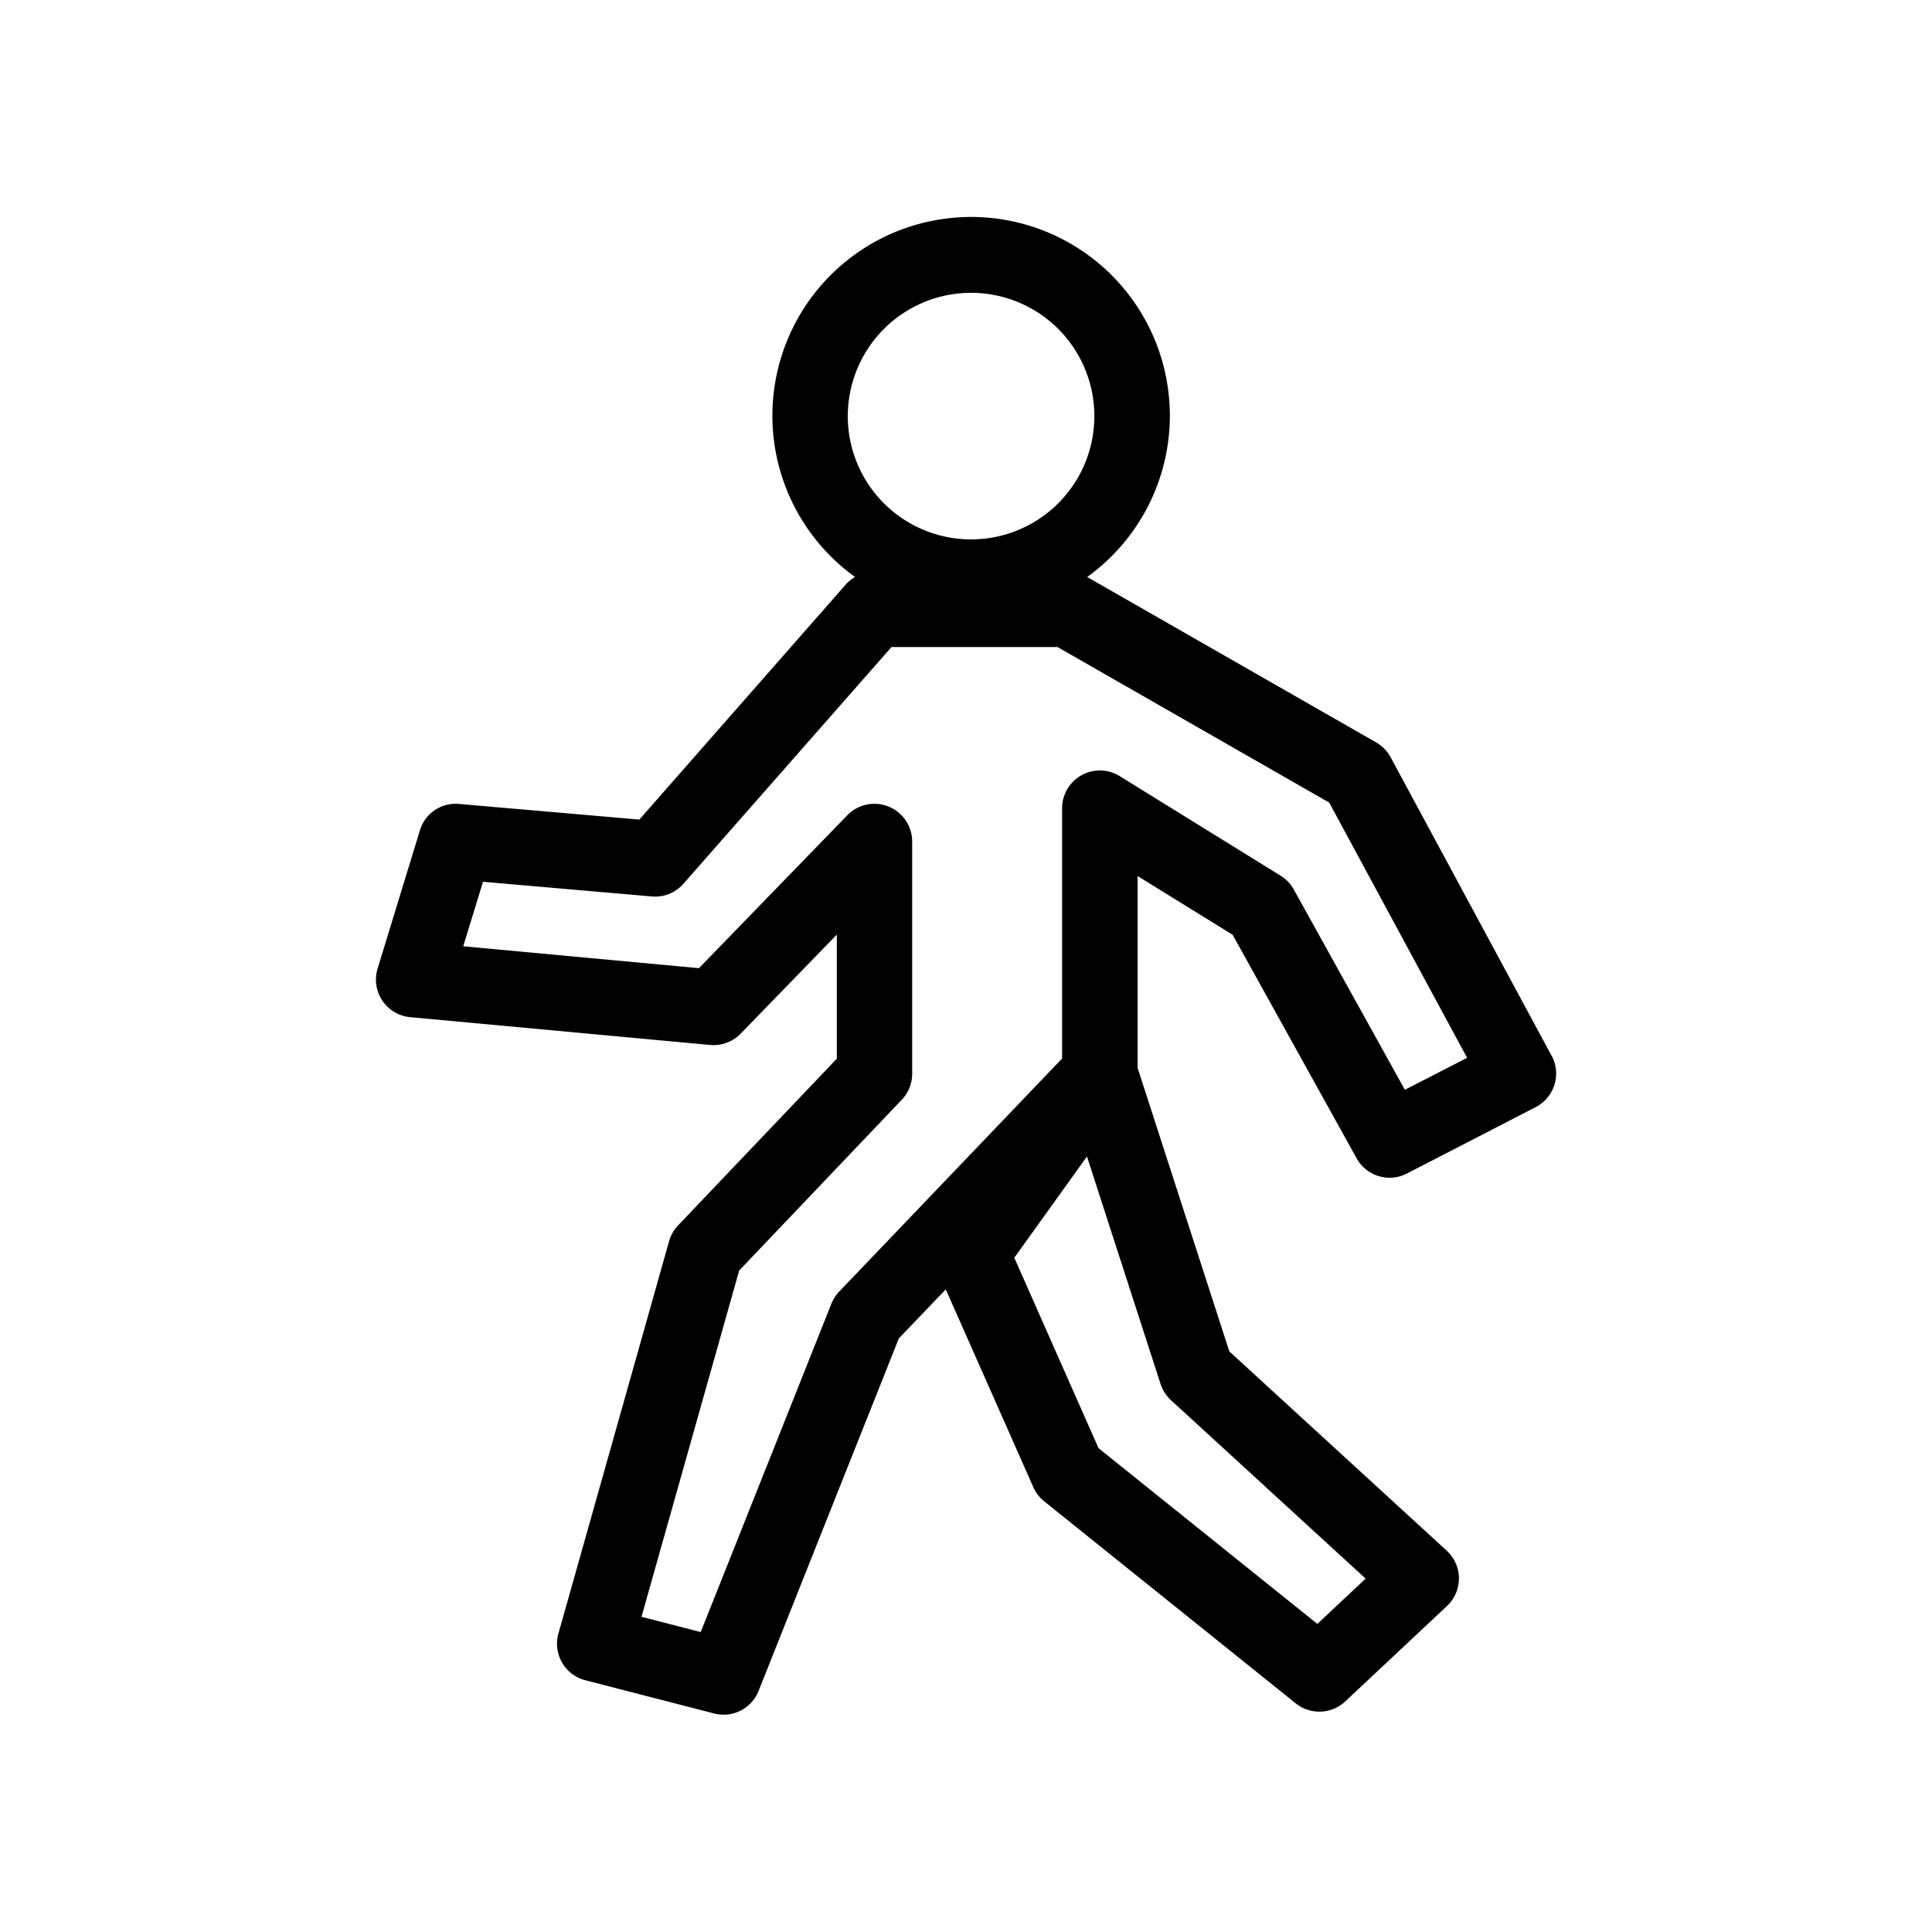 <?xml version="1.0"?>
<svg xmlns="http://www.w3.org/2000/svg" xmlns:xlink="http://www.w3.org/1999/xlink" xmlns:svgjs="http://svgjs.com/svgjs" version="1.1" width="512" height="512" x="0" y="0" viewBox="0 0 64 64" style="enable-background:new 0 0 512 512" xml:space="preserve"><g><path xmlns="http://www.w3.org/2000/svg" d="m51.4 34.976-5.333-9.89a1.261 1.261 0 0 0 -.48-.492l-9.573-5.48a6.583 6.583 0 1 0 -7.689 0 1.248 1.248 0 0 0 -.3.24l-6.846 7.796-5.97-.518a1.234 1.234 0 0 0 -1.3.879l-1.4 4.574a1.249 1.249 0 0 0 1.08 1.61l9.934.921a1.26 1.26 0 0 0 1.012-.374l3.186-3.282v4.11l-5.255 5.519a1.246 1.246 0 0 0 -.3.522l-3.667 13a1.25 1.25 0 0 0 .892 1.55l4.266 1.1a1.247 1.247 0 0 0 1.473-.749l4.644-11.674 1.556-1.626 2.9 6.552a1.257 1.257 0 0 0 .36.469l8.333 6.693a1.253 1.253 0 0 0 1.639-.063l3.372-3.163a1.251 1.251 0 0 0 -.011-1.833l-7.2-6.6-3.038-9.39v-6.357l3.148 1.946 4.109 7.408a1.249 1.249 0 0 0 1.665.5l4.266-2.2a1.252 1.252 0 0 0 .529-1.7zm-19.233-25.276a4.084 4.084 0 1 1 -4.083 4.084 4.088 4.088 0 0 1 4.083-4.084zm6.622 36.682 6.45 5.912-1.6 1.5-7.249-5.822-2.79-6.307 2.407-3.355 2.438 7.535a1.257 1.257 0 0 0 .344.537zm7.749-10.282-3.679-6.633a1.246 1.246 0 0 0 -.435-.457l-5.333-3.3a1.25 1.25 0 0 0 -1.907 1.064v8.29l-7.384 7.72a1.263 1.263 0 0 0 -.258.4l-4.33 10.88-1.962-.505 3.236-11.471 5.386-5.657a1.246 1.246 0 0 0 .345-.861v-7.693a1.251 1.251 0 0 0 -2.148-.871l-4.916 5.066-7.808-.725.655-2.137 5.592.486a1.238 1.238 0 0 0 1.047-.42l6.893-7.842h5.5l9 5.153 4.568 8.455z" fill="#000" data-original="#000000" style=""/></g></svg>
